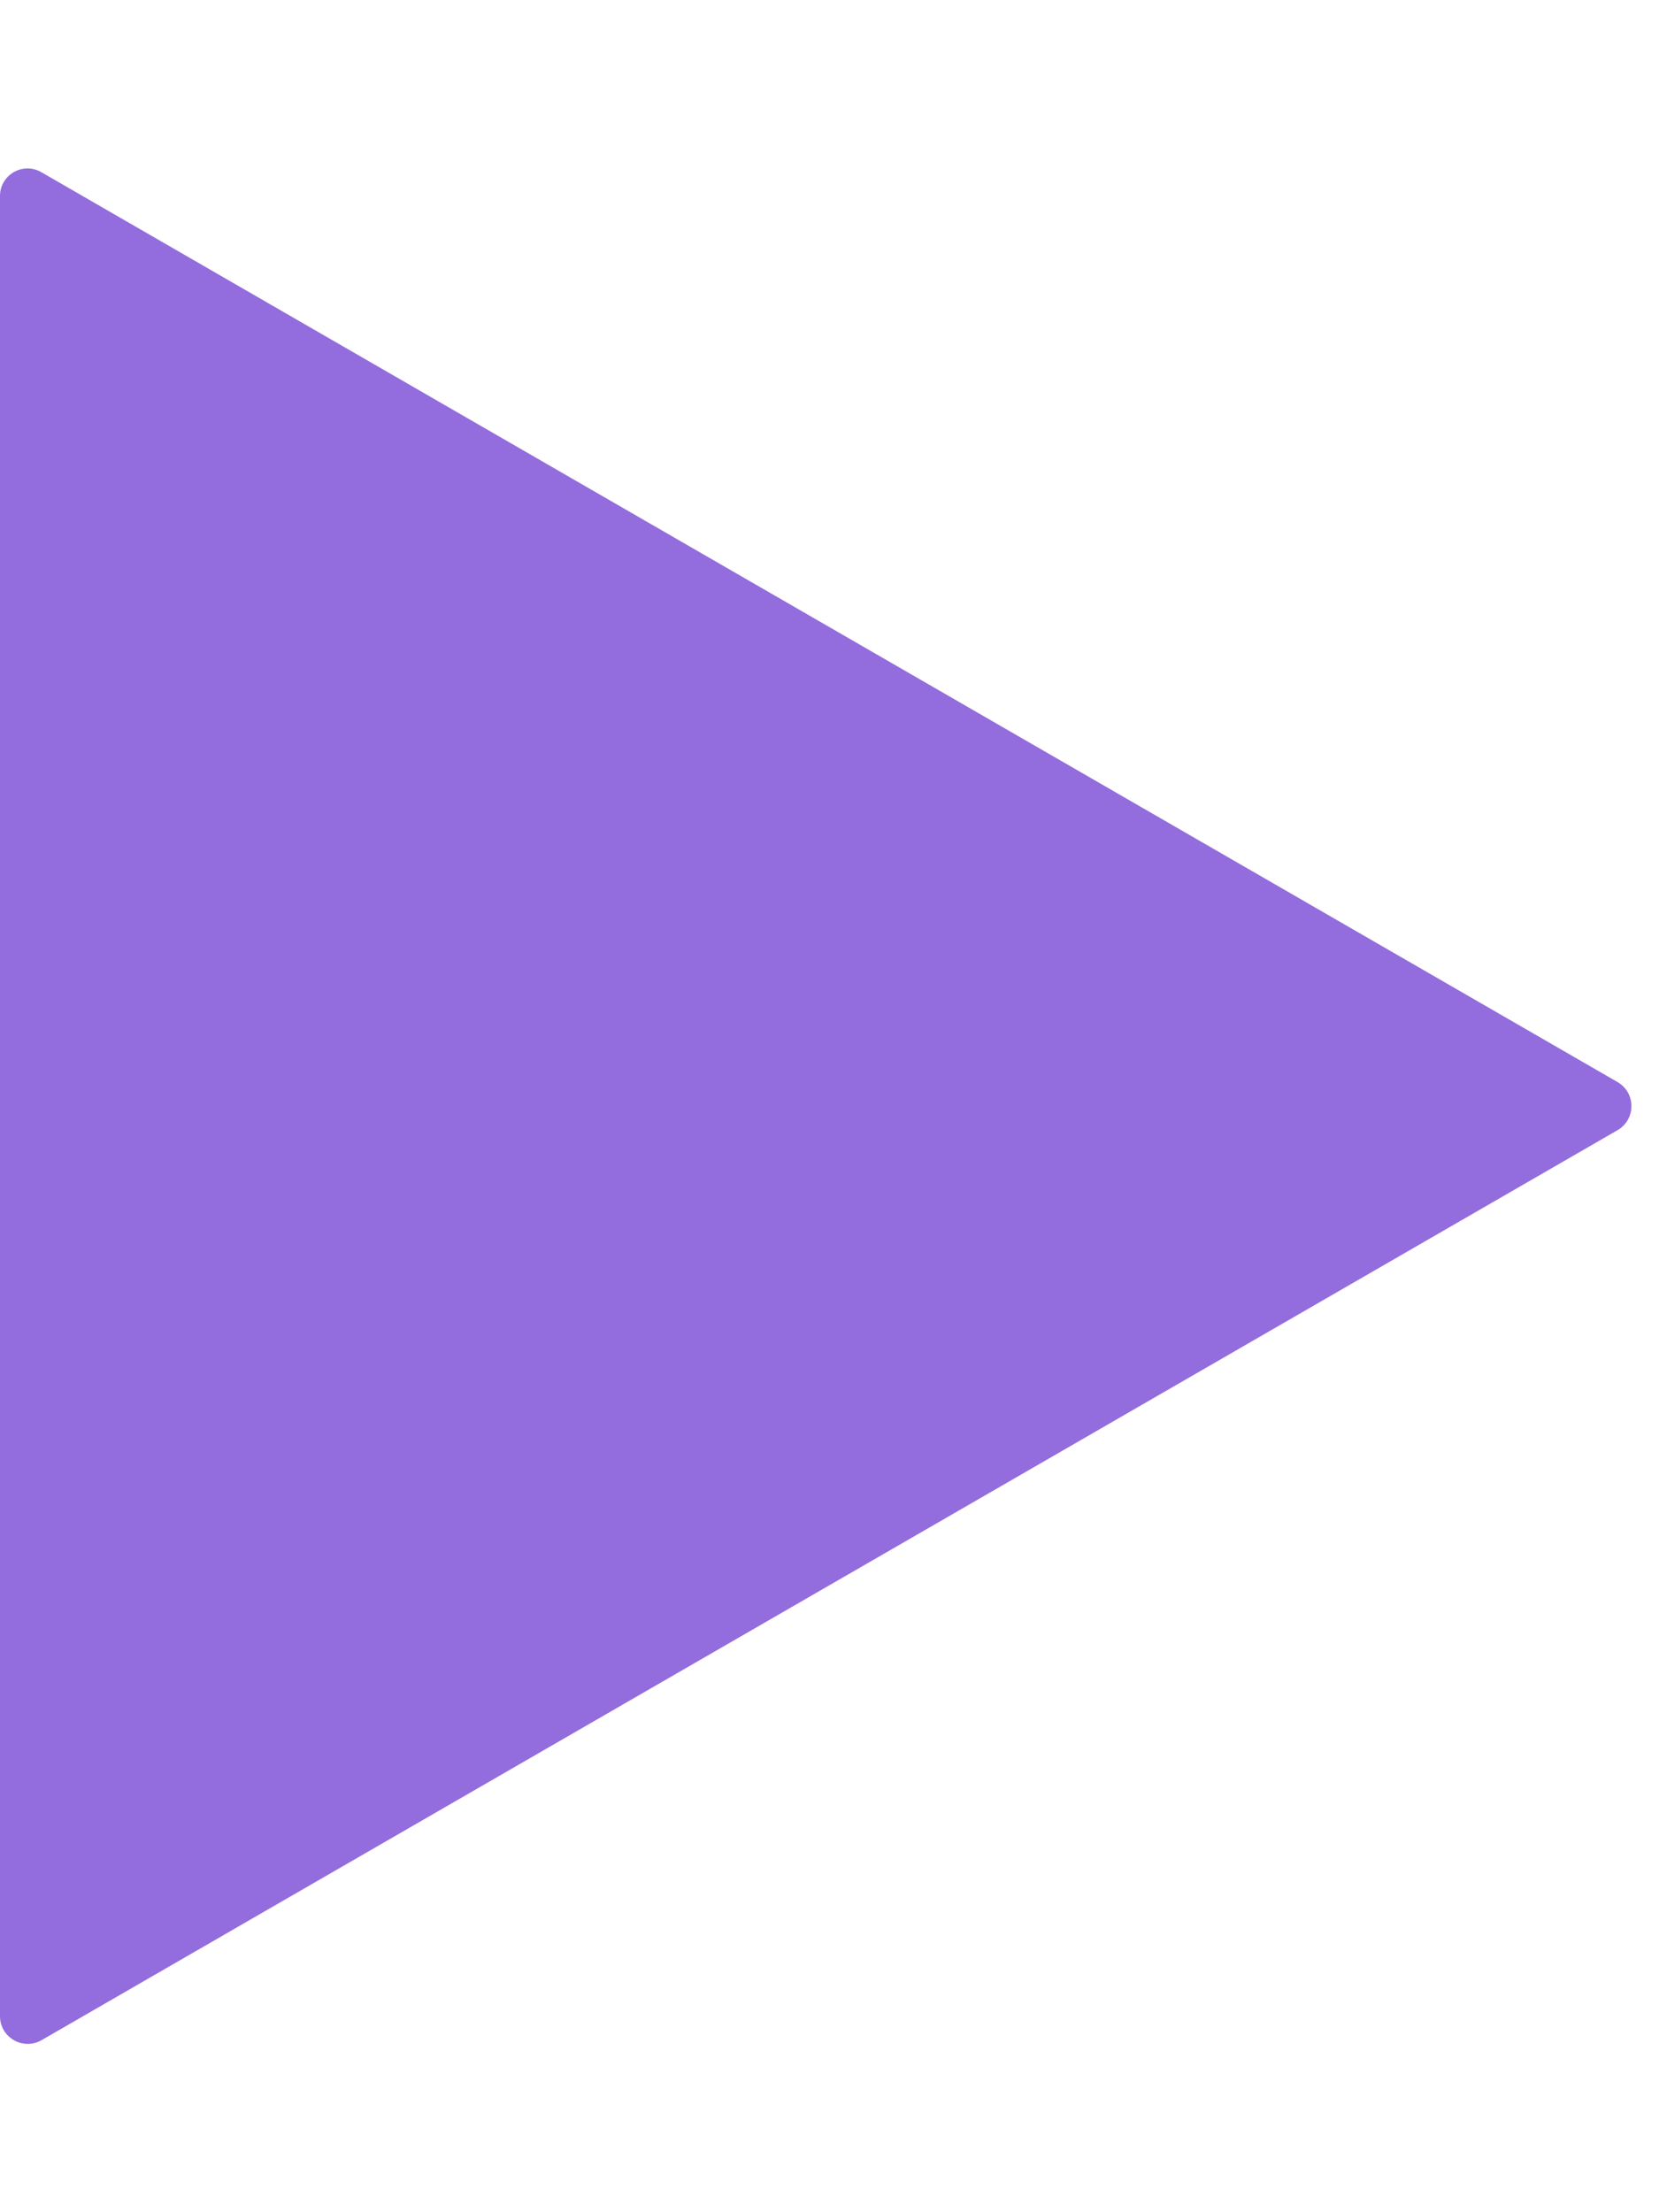 <svg width="6" height="8" viewBox="0 0 6 8" fill="none" xmlns="http://www.w3.org/2000/svg">
<path d="M5.85 3.913C5.917 3.952 5.917 4.048 5.85 4.087L0.15 7.378C0.083 7.416 0 7.368 0 7.291L0 0.709C0 0.632 0.083 0.584 0.15 0.623L5.85 3.913Z" fill="#936CDD"/>
</svg>
